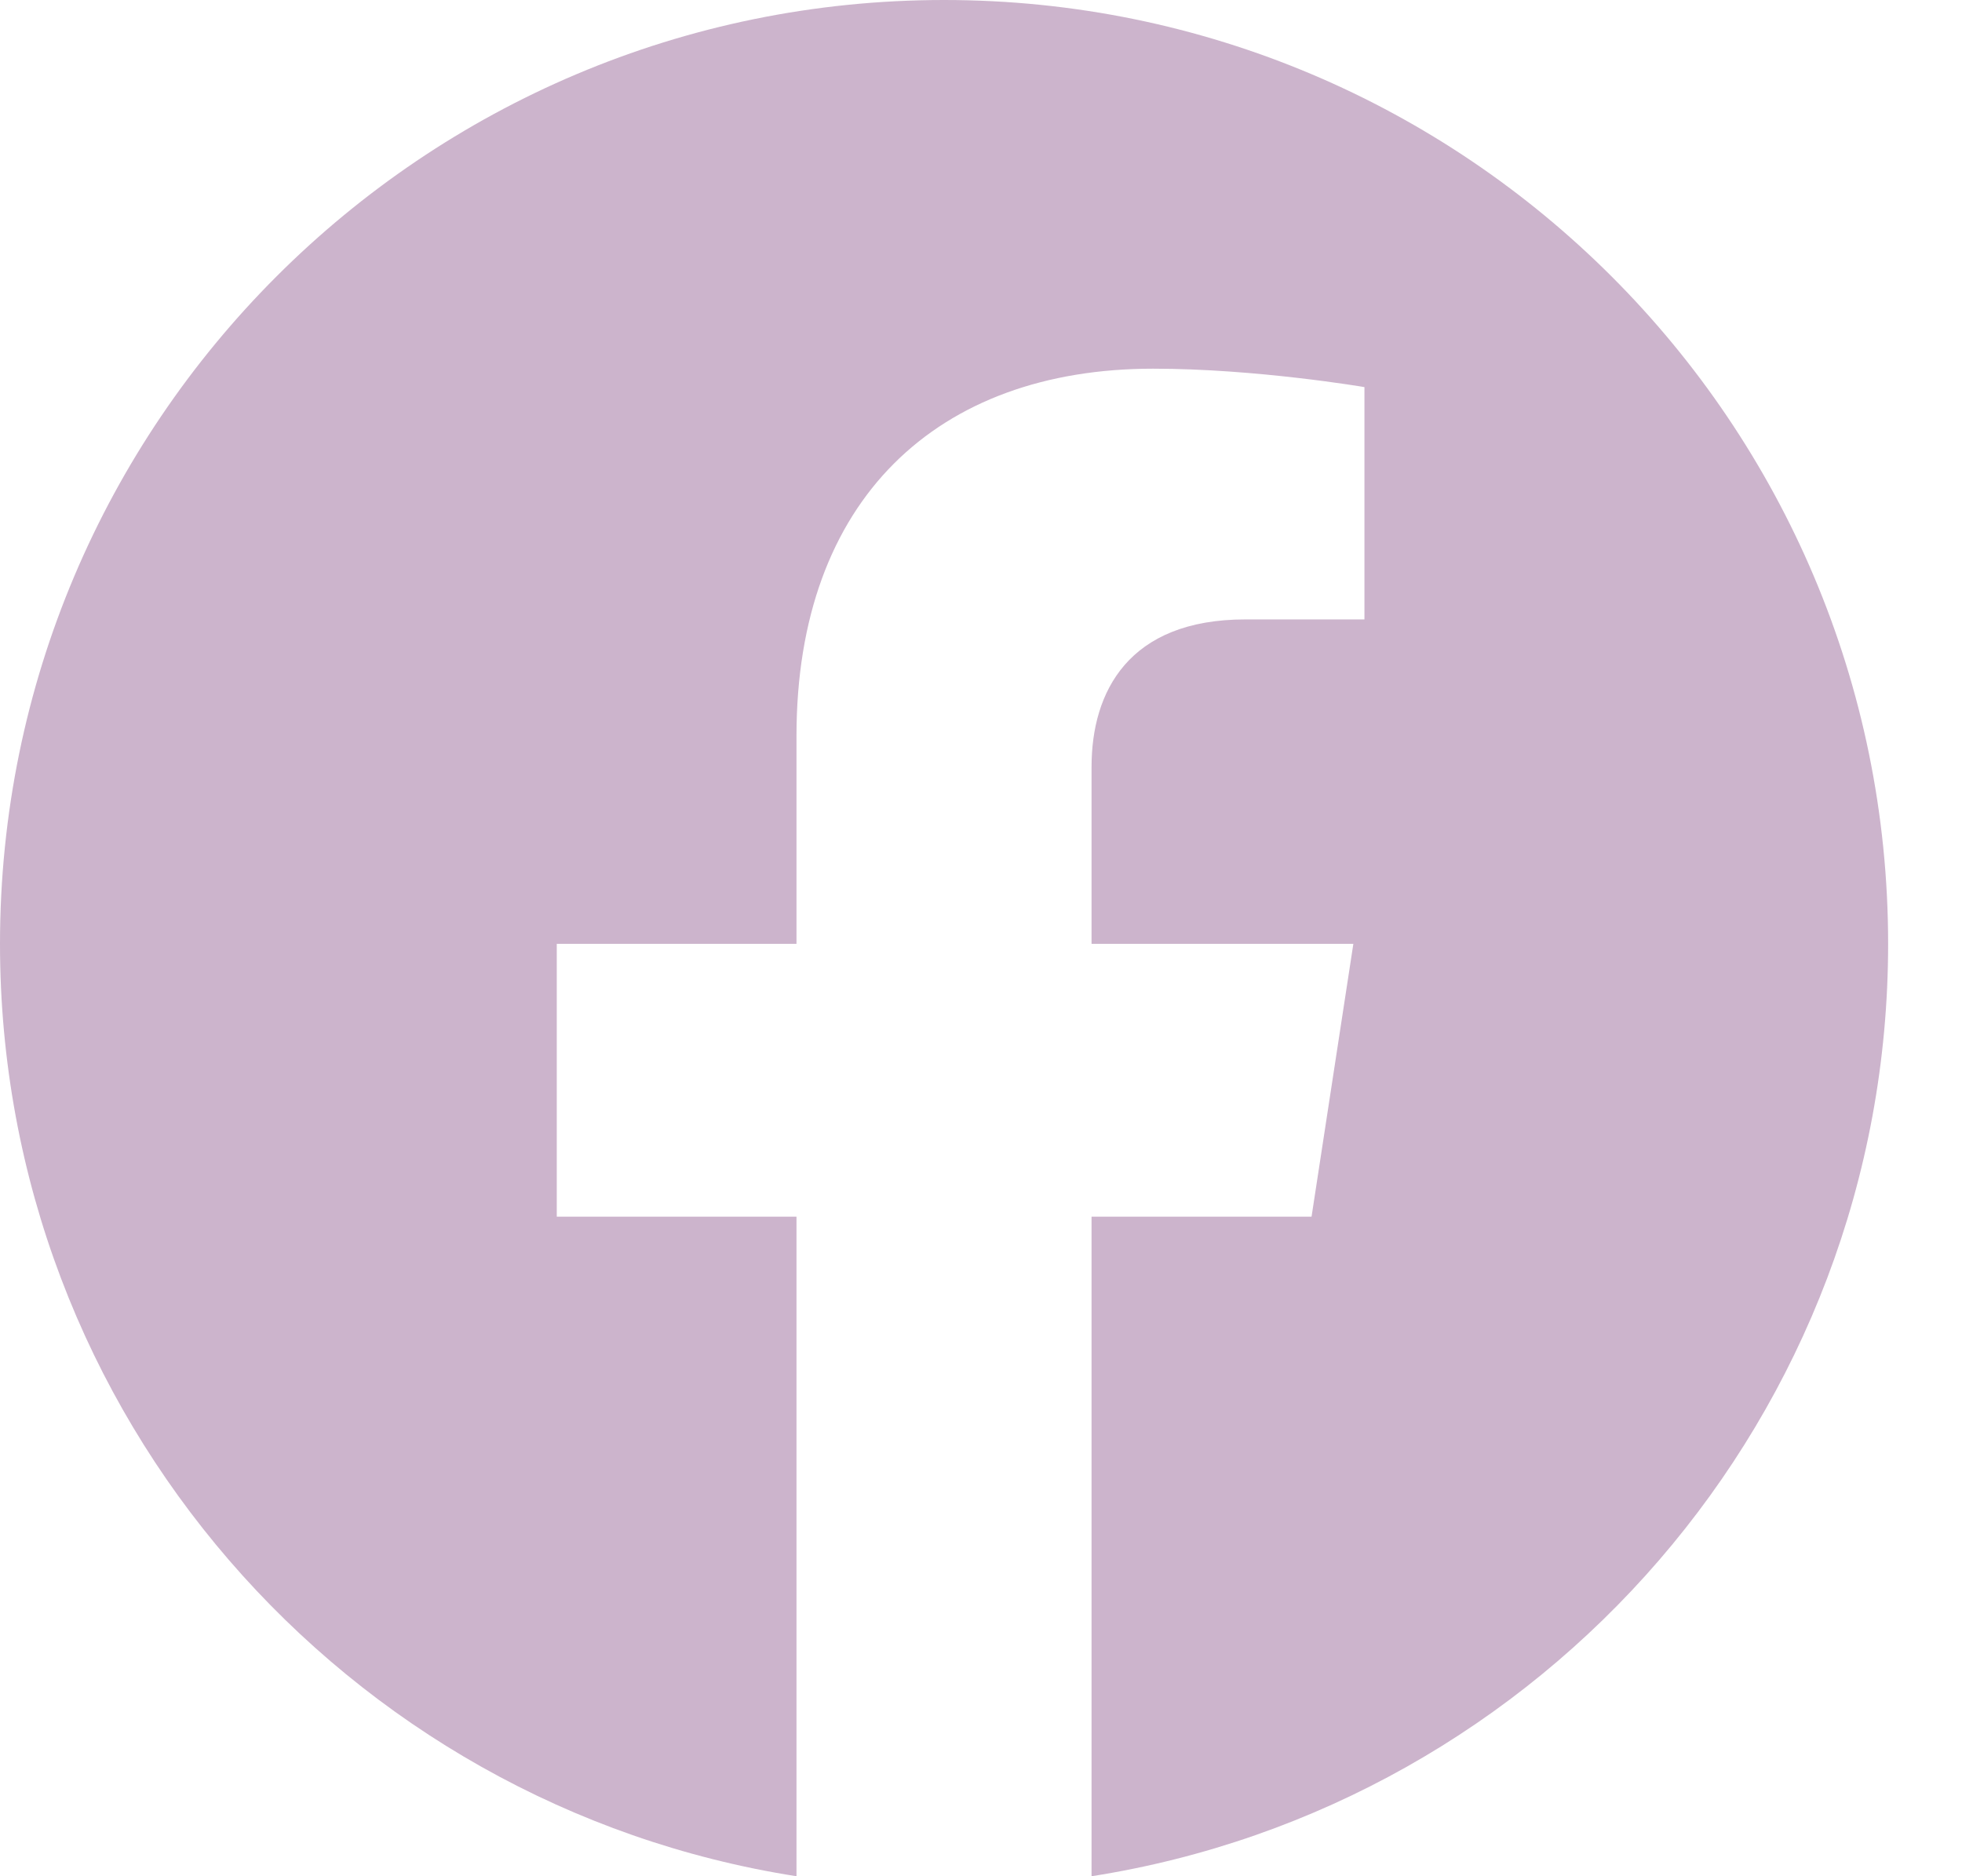<svg width="23" height="22" viewBox="0 0 23 22" fill="none" xmlns="http://www.w3.org/2000/svg">
<path d="M22.134 11.067C22.134 4.955 17.179 0 11.067 0C4.954 0 -0 4.955 -0 11.067C-0 16.591 4.047 21.17 9.337 22V14.266H6.527V11.067H9.337V8.629C9.337 5.855 10.99 4.323 13.518 4.323C14.729 4.323 15.995 4.539 15.995 4.539V7.263H14.6C13.225 7.263 12.796 8.116 12.796 8.991V11.067H15.865L15.375 14.266H12.796V22C18.087 21.17 22.134 16.591 22.134 11.067Z" fill="#CCB4CC"/>
</svg>
